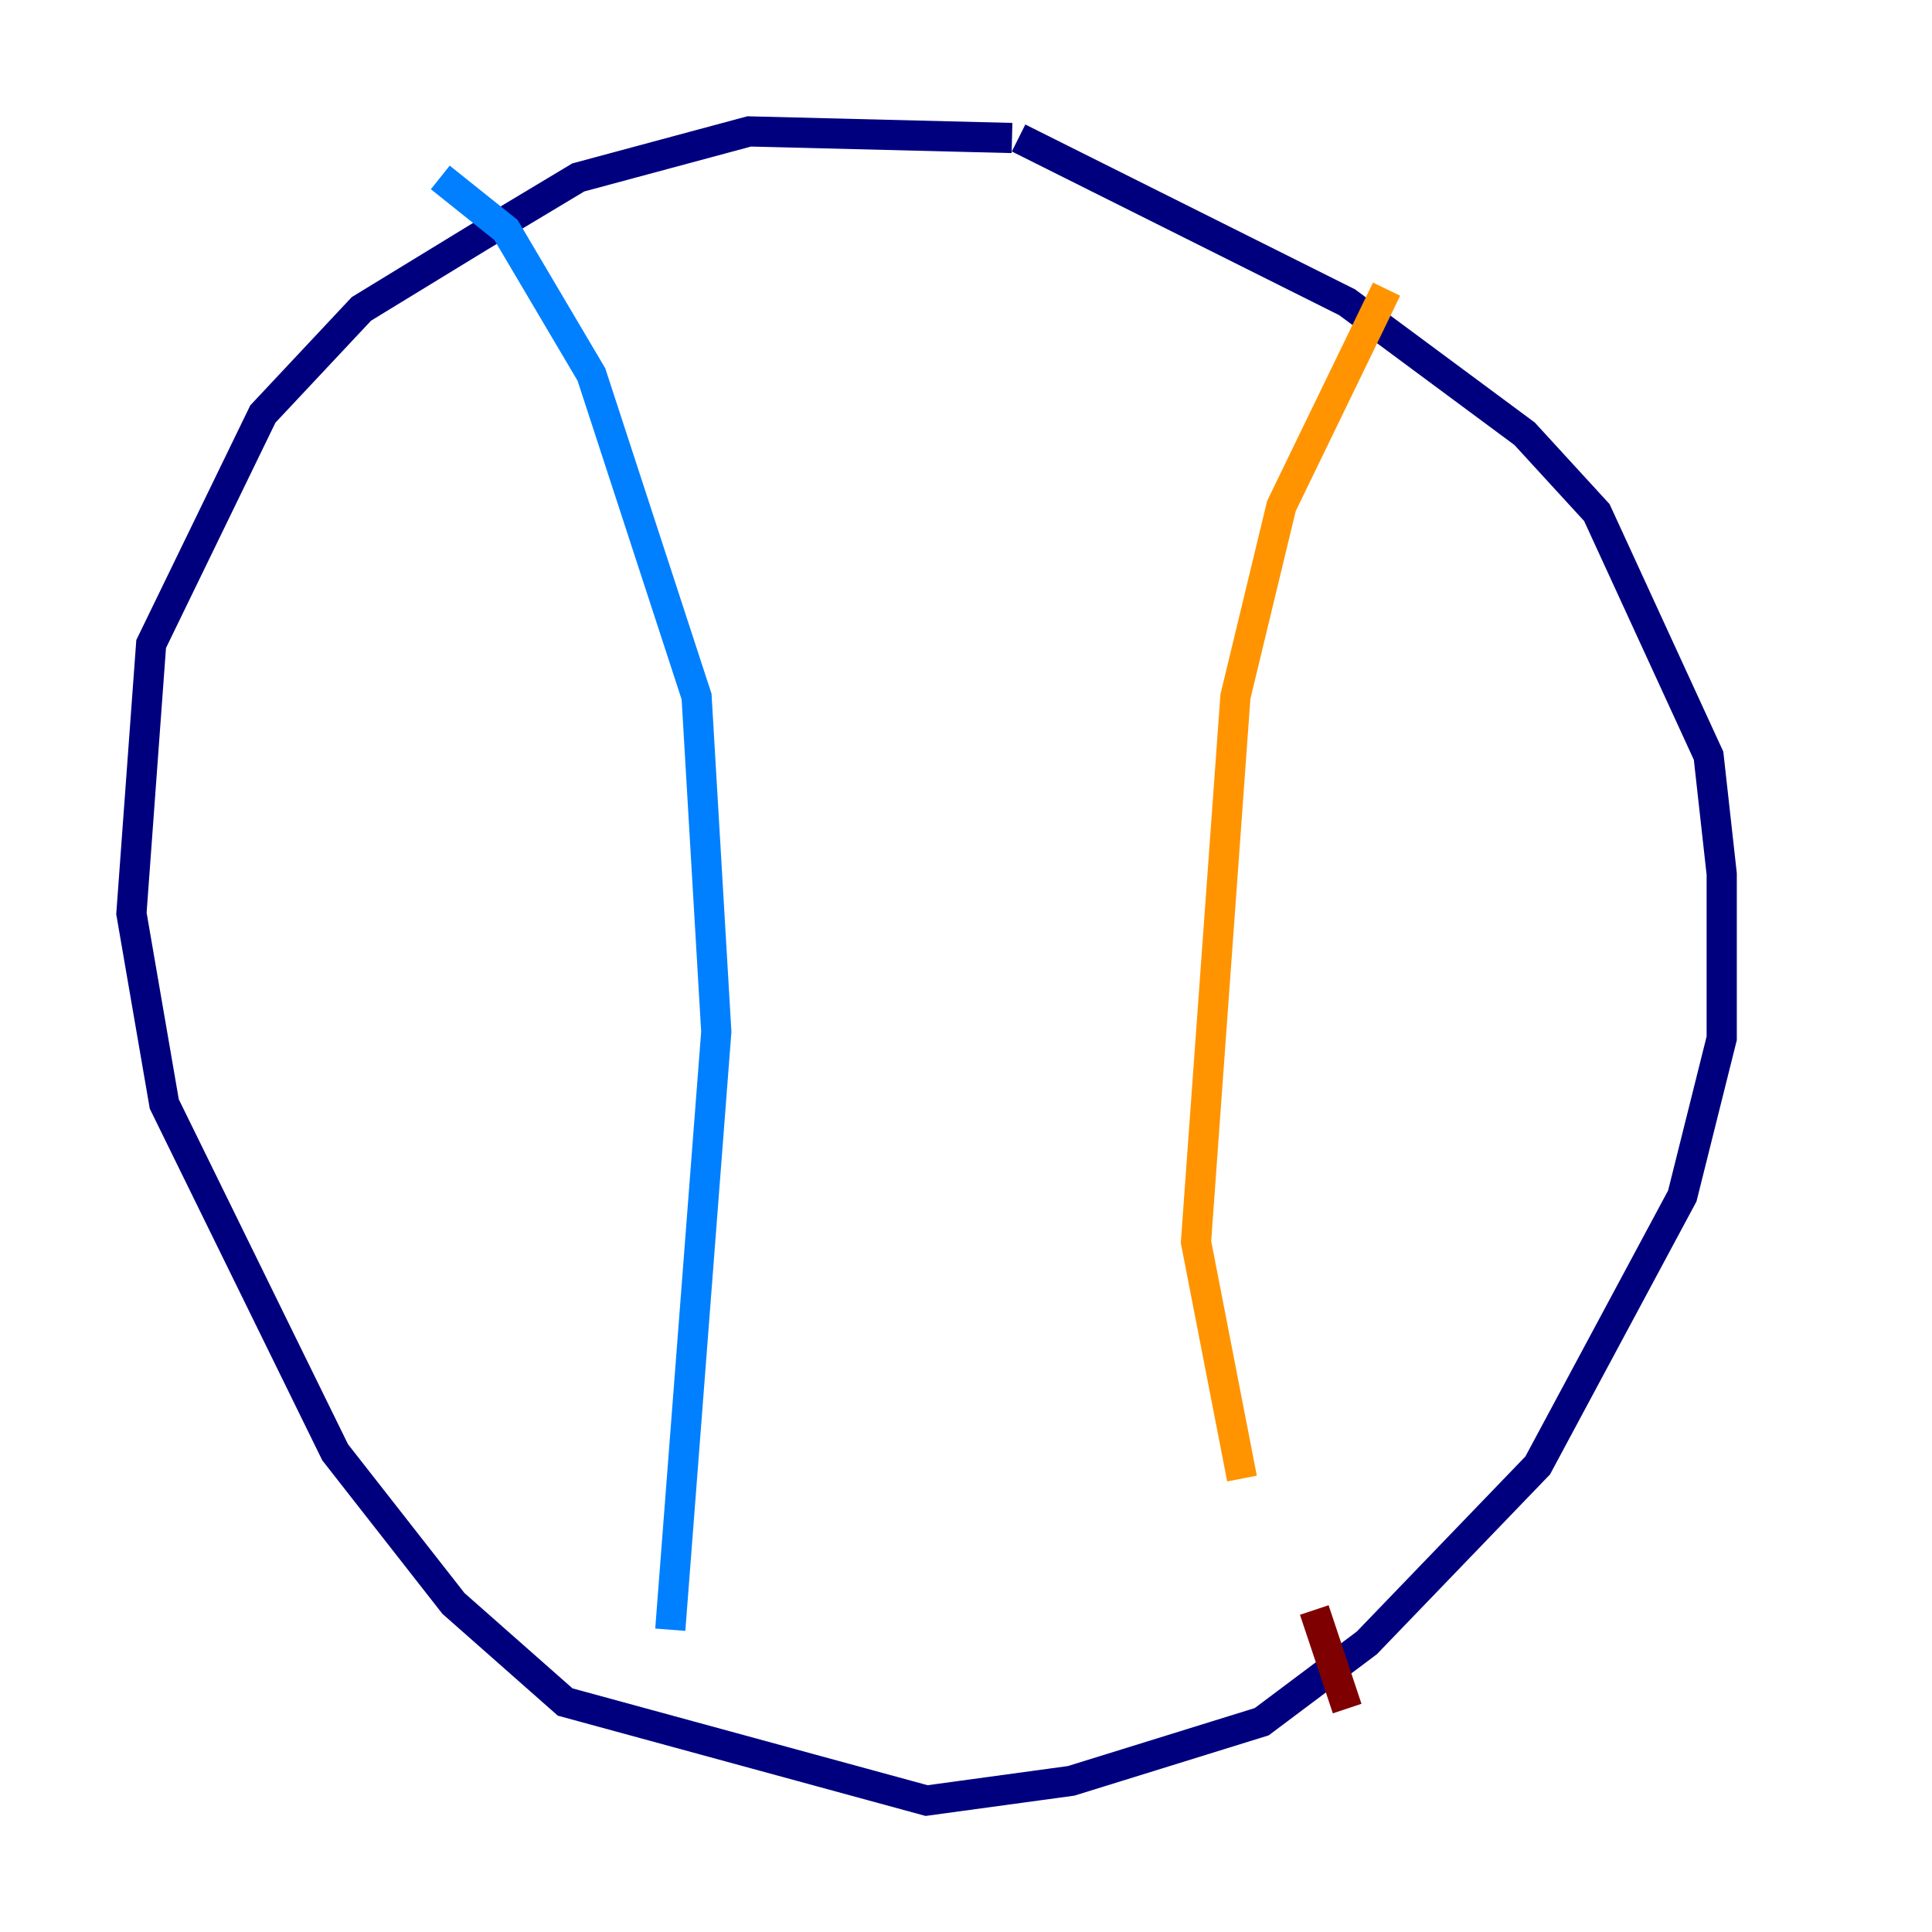 <?xml version="1.0" encoding="utf-8" ?>
<svg baseProfile="tiny" height="128" version="1.2" viewBox="0,0,128,128" width="128" xmlns="http://www.w3.org/2000/svg" xmlns:ev="http://www.w3.org/2001/xml-events" xmlns:xlink="http://www.w3.org/1999/xlink"><defs /><polyline fill="none" points="67.048,9.143 49.633,8.707 38.313,11.755 31.782,15.674 23.946,20.463 17.415,27.429 10.014,42.667 8.707,60.517 10.884,73.143 22.204,96.218 30.041,106.231 37.442,112.762 61.388,119.293 70.966,117.986 83.592,114.068 90.558,108.844 101.878,97.088 111.456,79.238 114.068,68.789 114.068,57.905 113.197,50.068 105.796,33.959 101.007,28.735 89.252,20.027 67.483,9.143" stroke="#00007f" stroke-width="2" /><polyline fill="none" points="29.17,11.755 33.524,15.238 39.184,24.816 46.15,46.15 47.456,68.354 44.408,107.973" stroke="#0080ff" stroke-width="2" /><polyline fill="none" points="42.667,114.068 42.667,114.068" stroke="#7cff79" stroke-width="2" /><polyline fill="none" points="91.864,19.157 84.898,33.524 81.85,46.15 79.238,82.286 82.286,97.959" stroke="#ff9400" stroke-width="2" /><polyline fill="none" points="87.075,106.667 89.252,113.197" stroke="#7f0000" stroke-width="2" /></svg>